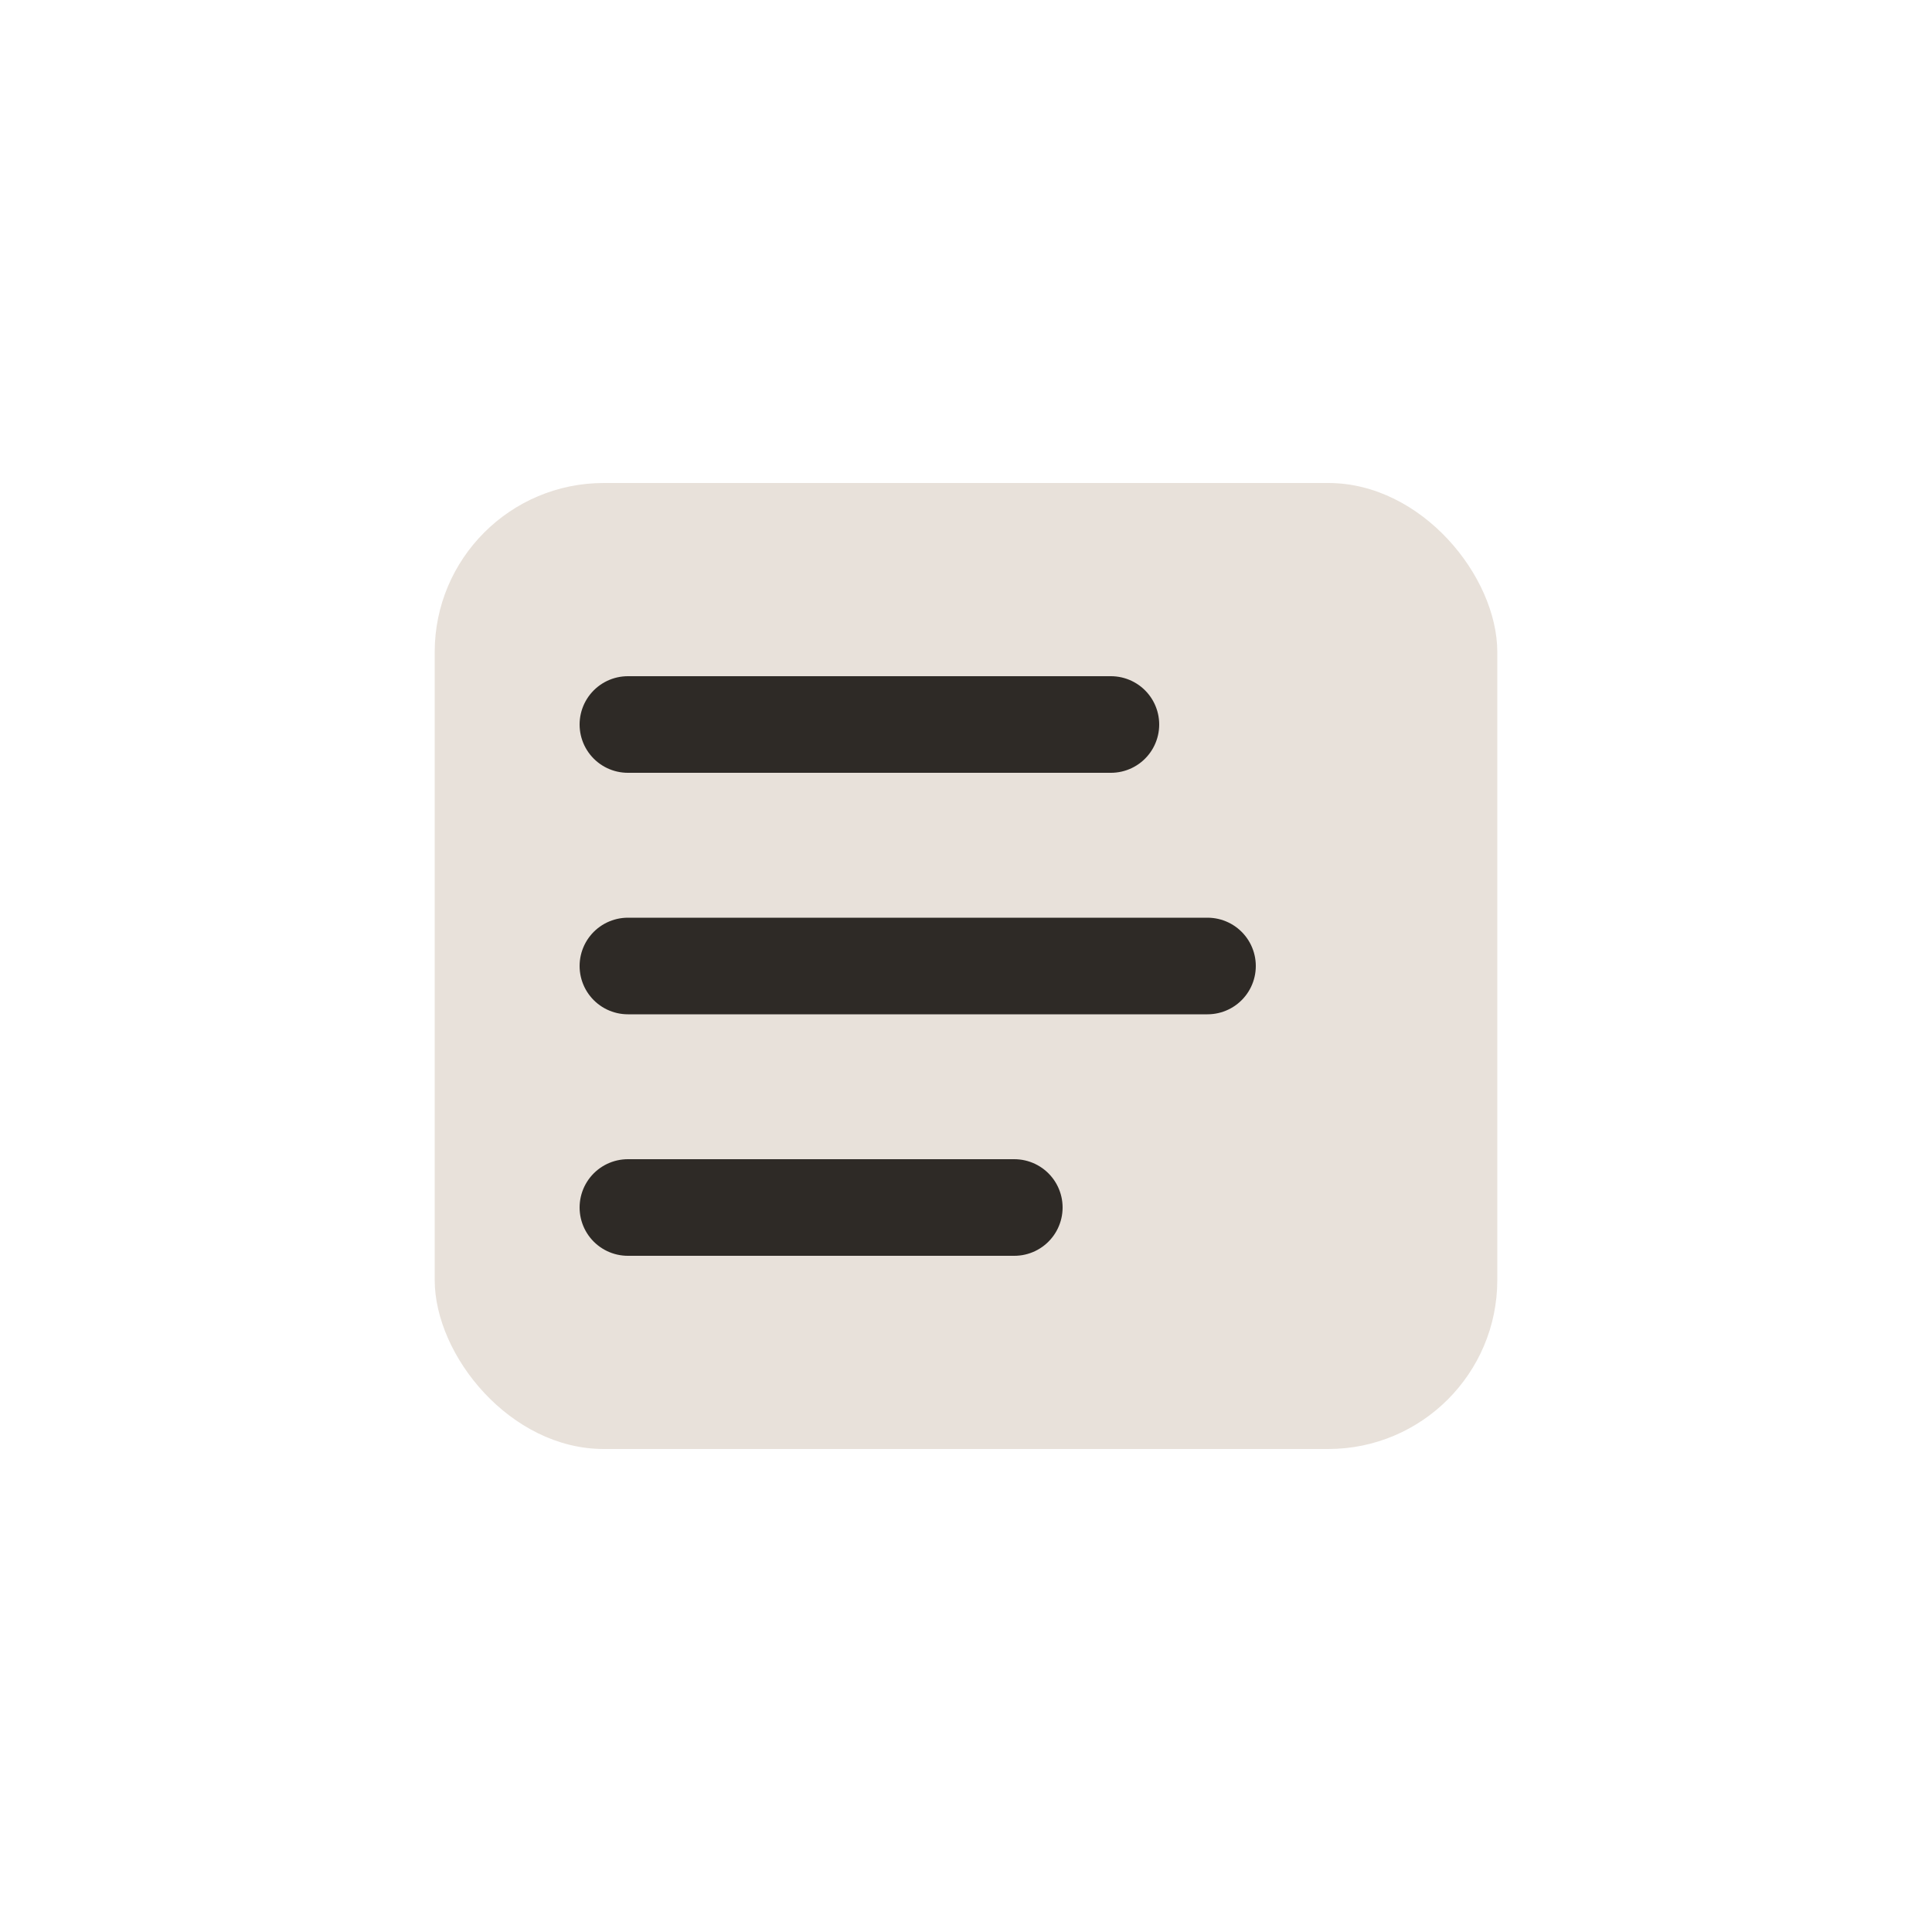 <svg width="40" height="40" viewBox="0 0 40 40" fill="none"
xmlns="http://www.w3.org/2000/svg">
<rect x="9" y="10" width="22" height="20" rx="3.5"
fill="#E8E1DA"/>
<path d="M13 15H23" stroke="#2E2A26" stroke-width="2" stroke-linecap="round"/>
<path d="M13 20H25" stroke="#2E2A26" stroke-width="2" stroke-linecap="round"/>
<path d="M13 25H21" stroke="#2E2A26" stroke-width="2" stroke-linecap="round"/>
</svg>
